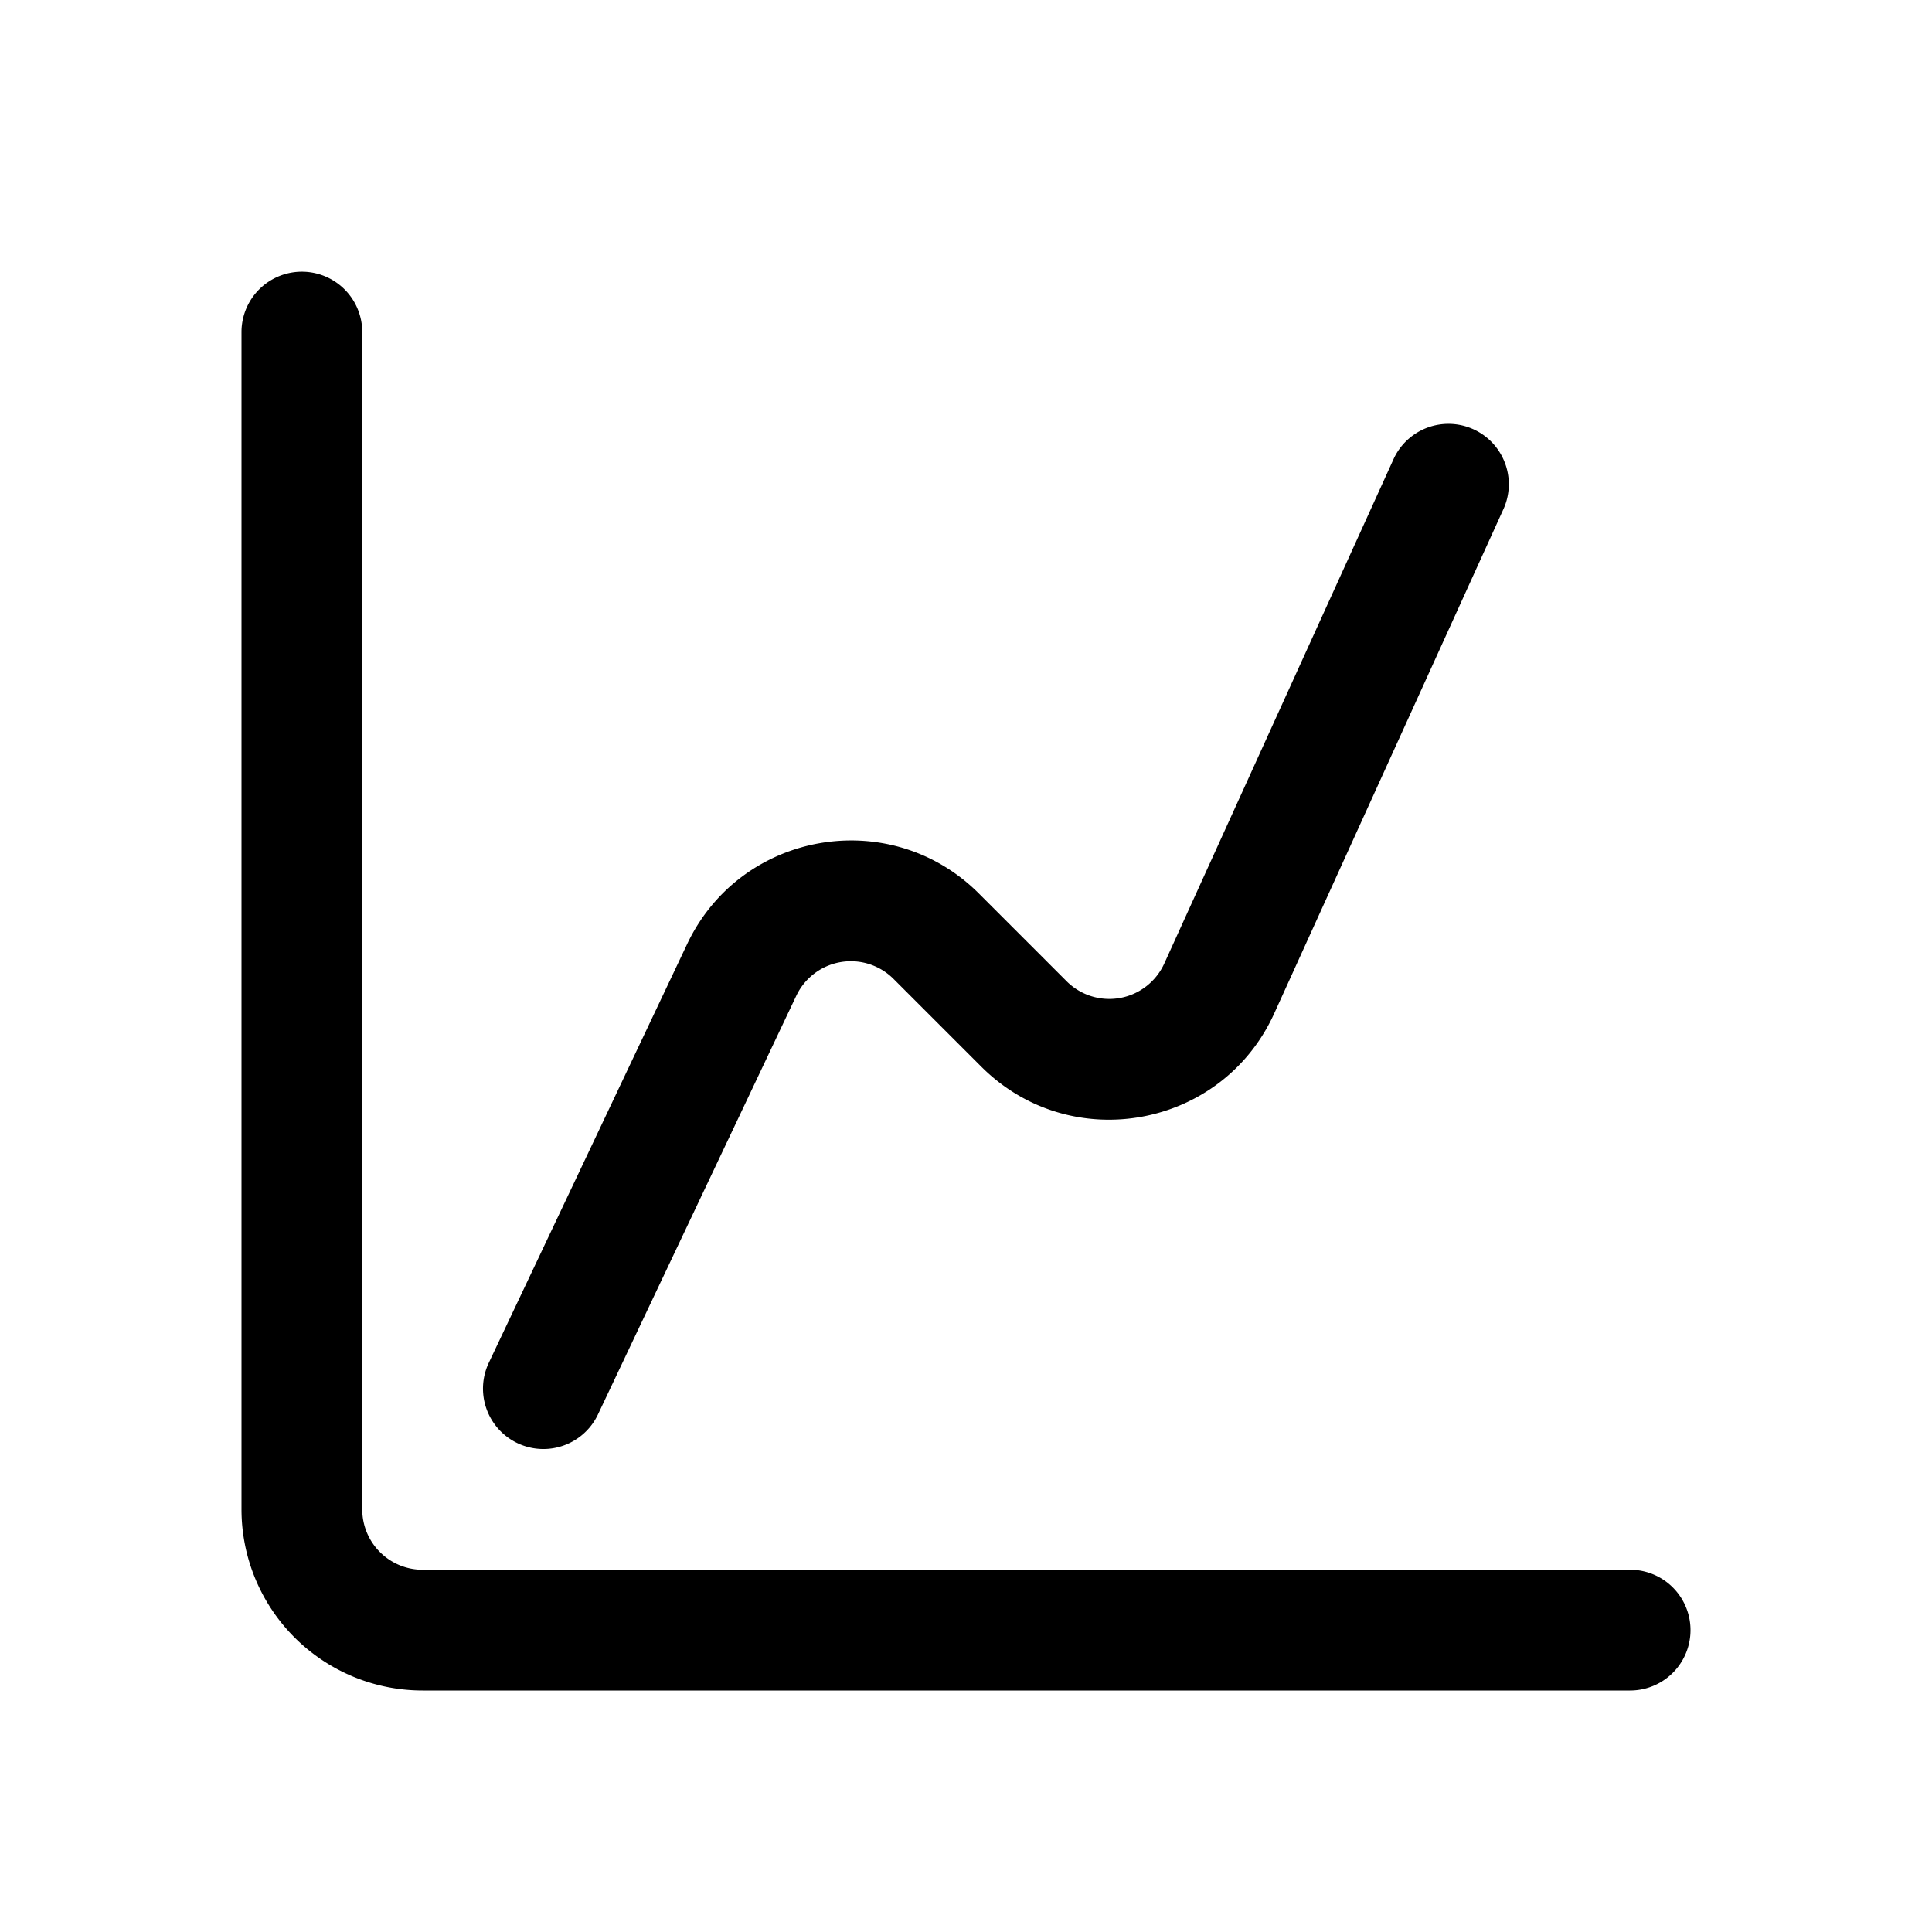 <svg width="32" height="32" fill="none" xmlns="http://www.w3.org/2000/svg"><path d="M6 5.5a1 1 0 0 0-2 0V25a3 3 0 0 0 3 3h20a1 1 0 1 0 0-2H7a1 1 0 0 1-1-1V5.5Z" fill="#000"/><path d="M24.91 8.414a1 1 0 0 0-1.82-.828l-3.806 8.373a1 1 0 0 1-1.618.293L16.214 14.8c-1.467-1.467-3.944-1.038-4.833.837l-3.285 6.935a1 1 0 0 0 1.808.856l3.285-6.935a1 1 0 0 1 1.61-.28l1.453 1.453c1.481 1.482 3.986 1.027 4.853-.88l3.805-8.372Z" fill="#000"/></svg>